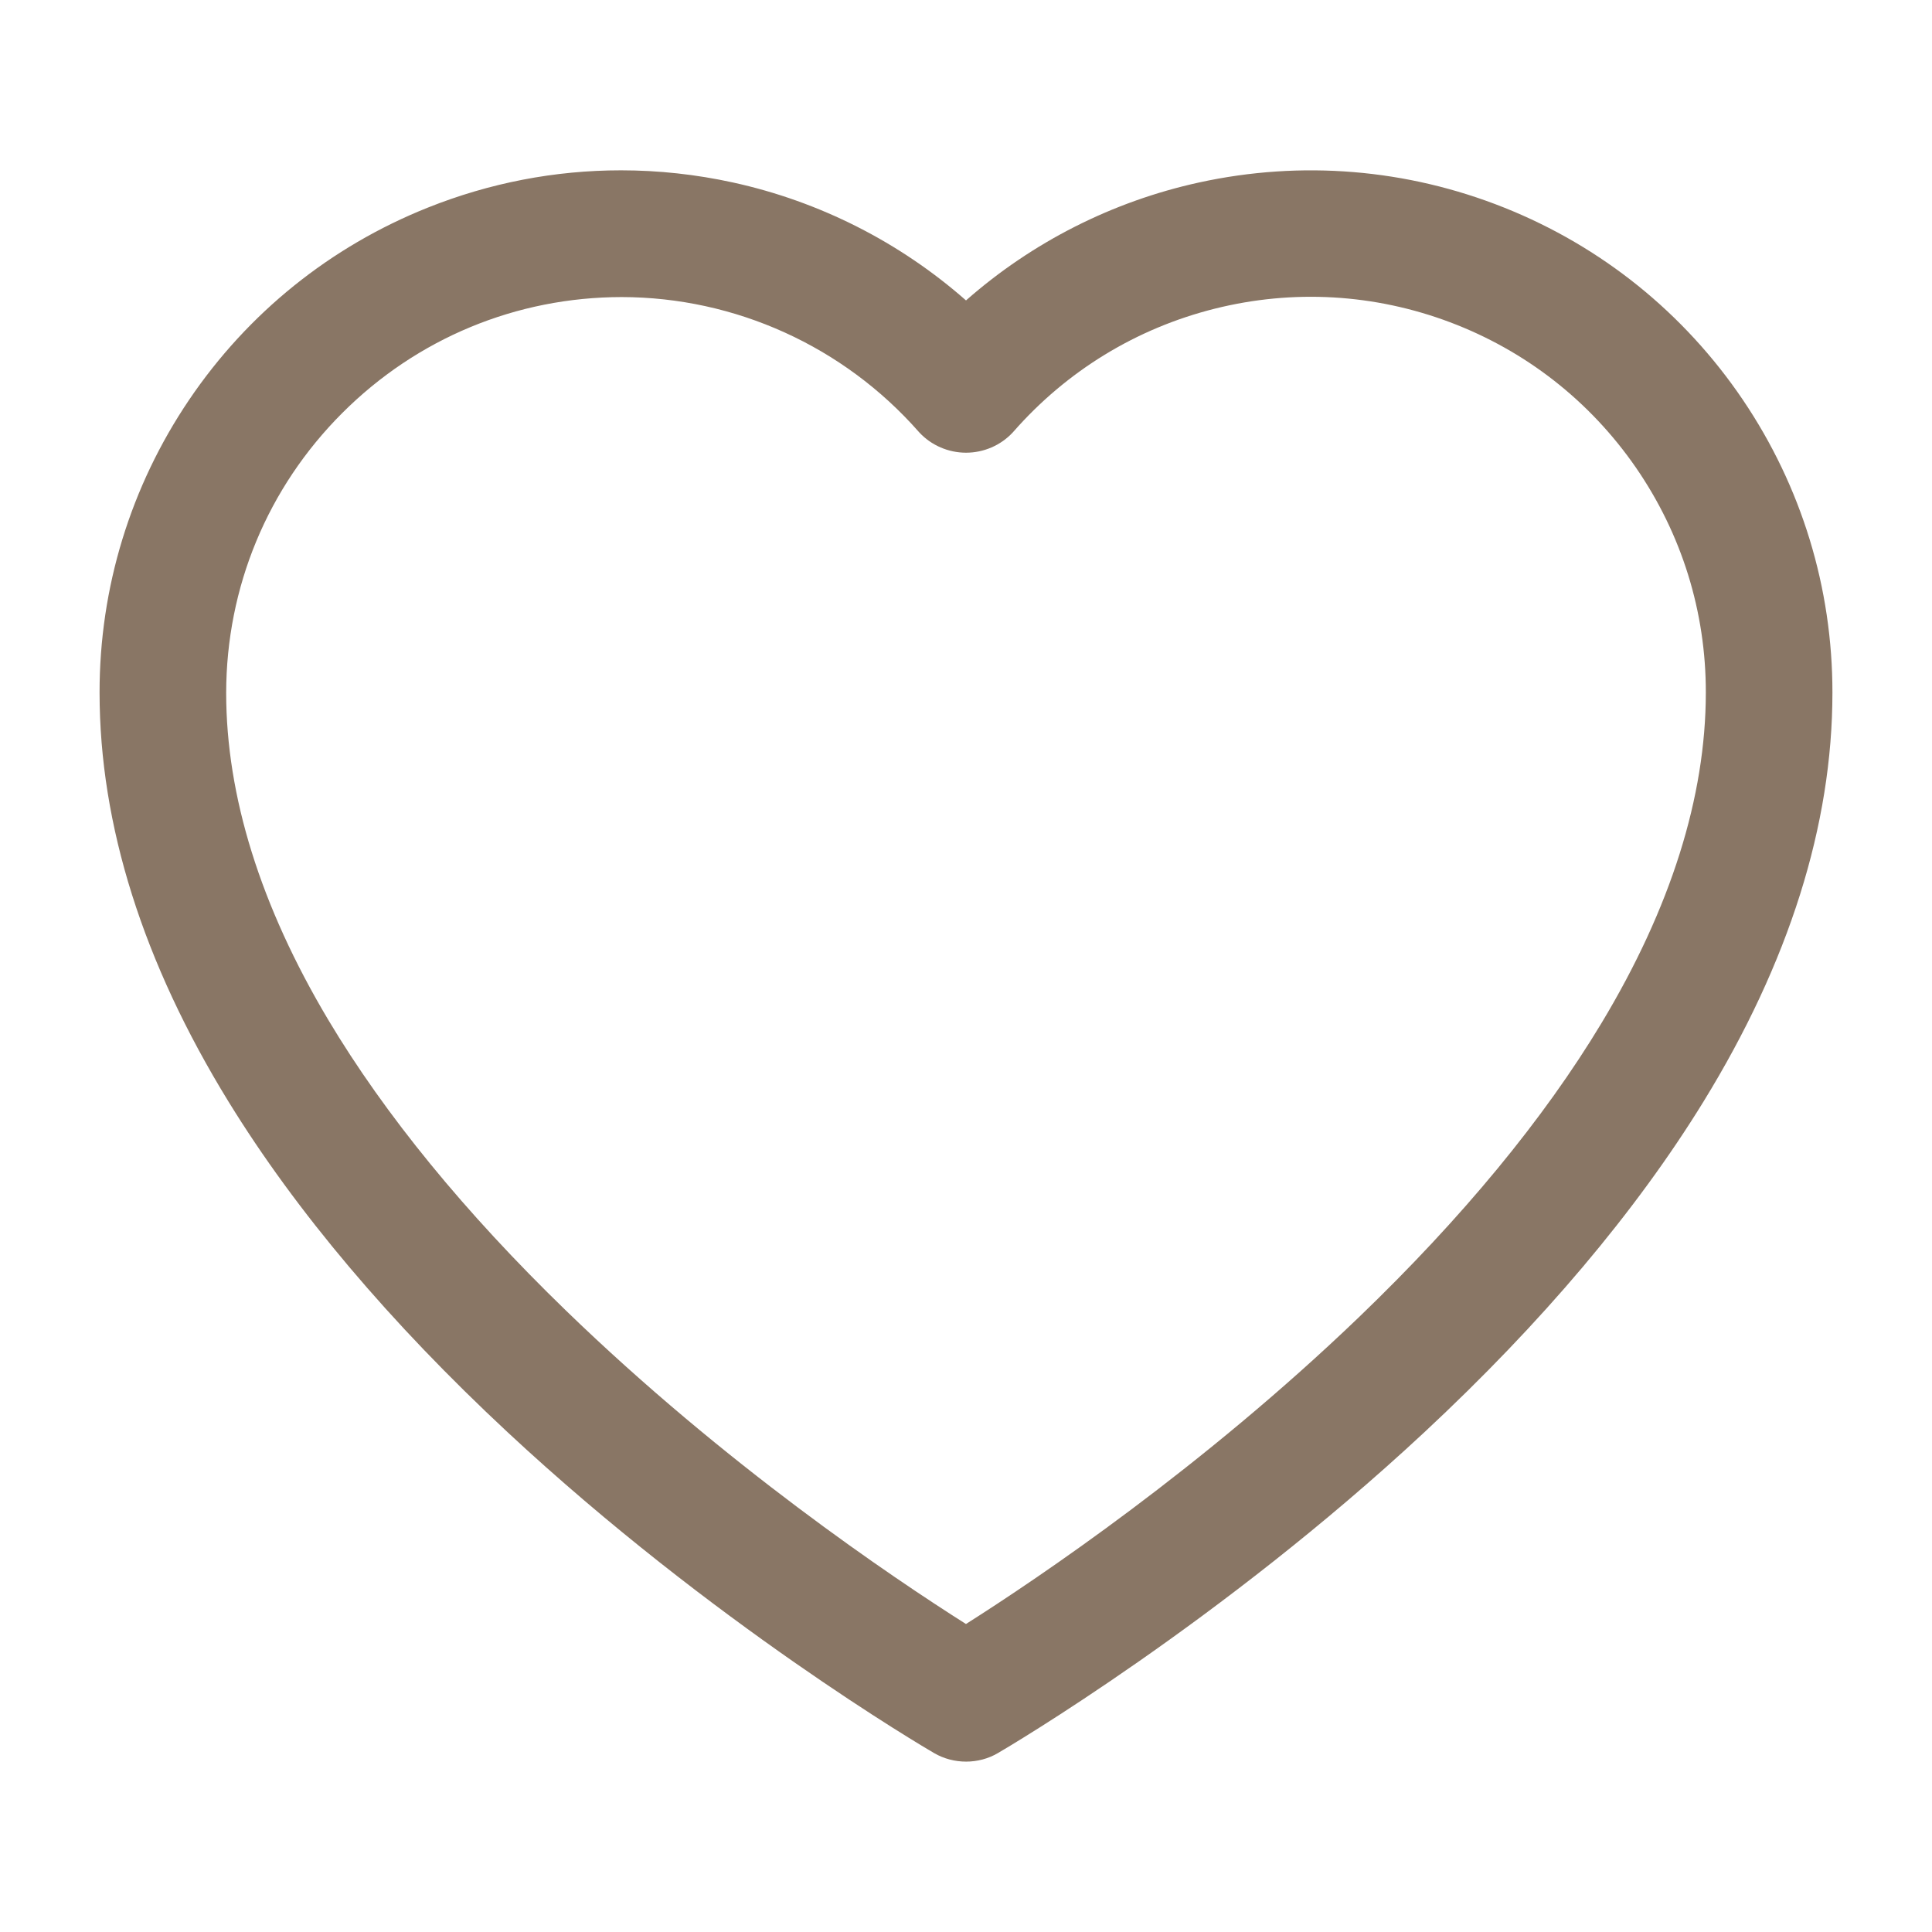 <?xml version="1.0" encoding="UTF-8"?>
<svg id="a" data-name="Capa 1" xmlns="http://www.w3.org/2000/svg" width="1000" height="1000" viewBox="0 0 1000 1000">
  <path d="M262.777,741.358c106.277,98.96,215.827,163.189,220.656,166.001,5.064,2.967,10.844,4.452,16.61,4.451,5.753,0,11.495-1.478,16.498-4.434,5.576-3.257,115.212-67.809,220.685-166.022,60.955-56.788,109.556-114.347,144.453-171.083,44.312-72.068,66.781-143.301,66.781-211.701,.052-54.251-15.977-106.68-46.359-151.631-30.421-44.947-73.123-79.338-123.489-99.456-50.354-20.112-104.984-24.619-158.001-13.031-44.783,9.809-86.281,30.84-120.606,61.046-34.323-30.193-75.831-51.231-120.621-61.047-19.086-4.175-38.573-6.292-57.92-6.292-34.31,0-67.98,6.502-100.076,19.325-50.366,20.118-93.068,54.509-123.497,99.467-30.375,44.94-46.403,97.361-46.352,151.577,0,68.435,22.469,139.676,66.783,211.747,34.896,56.733,83.496,114.292,144.455,171.083ZM524.134,223.904l.415-.459c27.63-31.503,63.666-53.521,104.213-63.674,40.536-10.145,82.665-7.712,121.815,7.036,39.106,14.755,72.346,40.743,96.119,75.146,23.772,34.437,36.303,74.728,36.237,116.543-.022,53.998-18.174,111.52-53.95,170.967v.003c-29.896,49.698-72.147,100.932-125.576,152.276-81.264,78.039-165.837,135.013-203.423,158.838-38.327-24.259-124.686-82.425-207.093-162.278-52.263-50.648-93.643-101.264-122.981-150.429-35.064-58.862-52.844-115.83-52.844-169.289,.087-54.707,21.413-106.119,60.051-144.767,38.662-38.674,90.061-60.003,144.677-60.058,58.785,.087,114.808,25.491,153.701,69.697l.399,.441c6.188,6.624,14.982,10.422,24.13,10.421,9.146-.001,17.934-3.797,24.109-10.414Z" fill="#897665"/>
</svg>